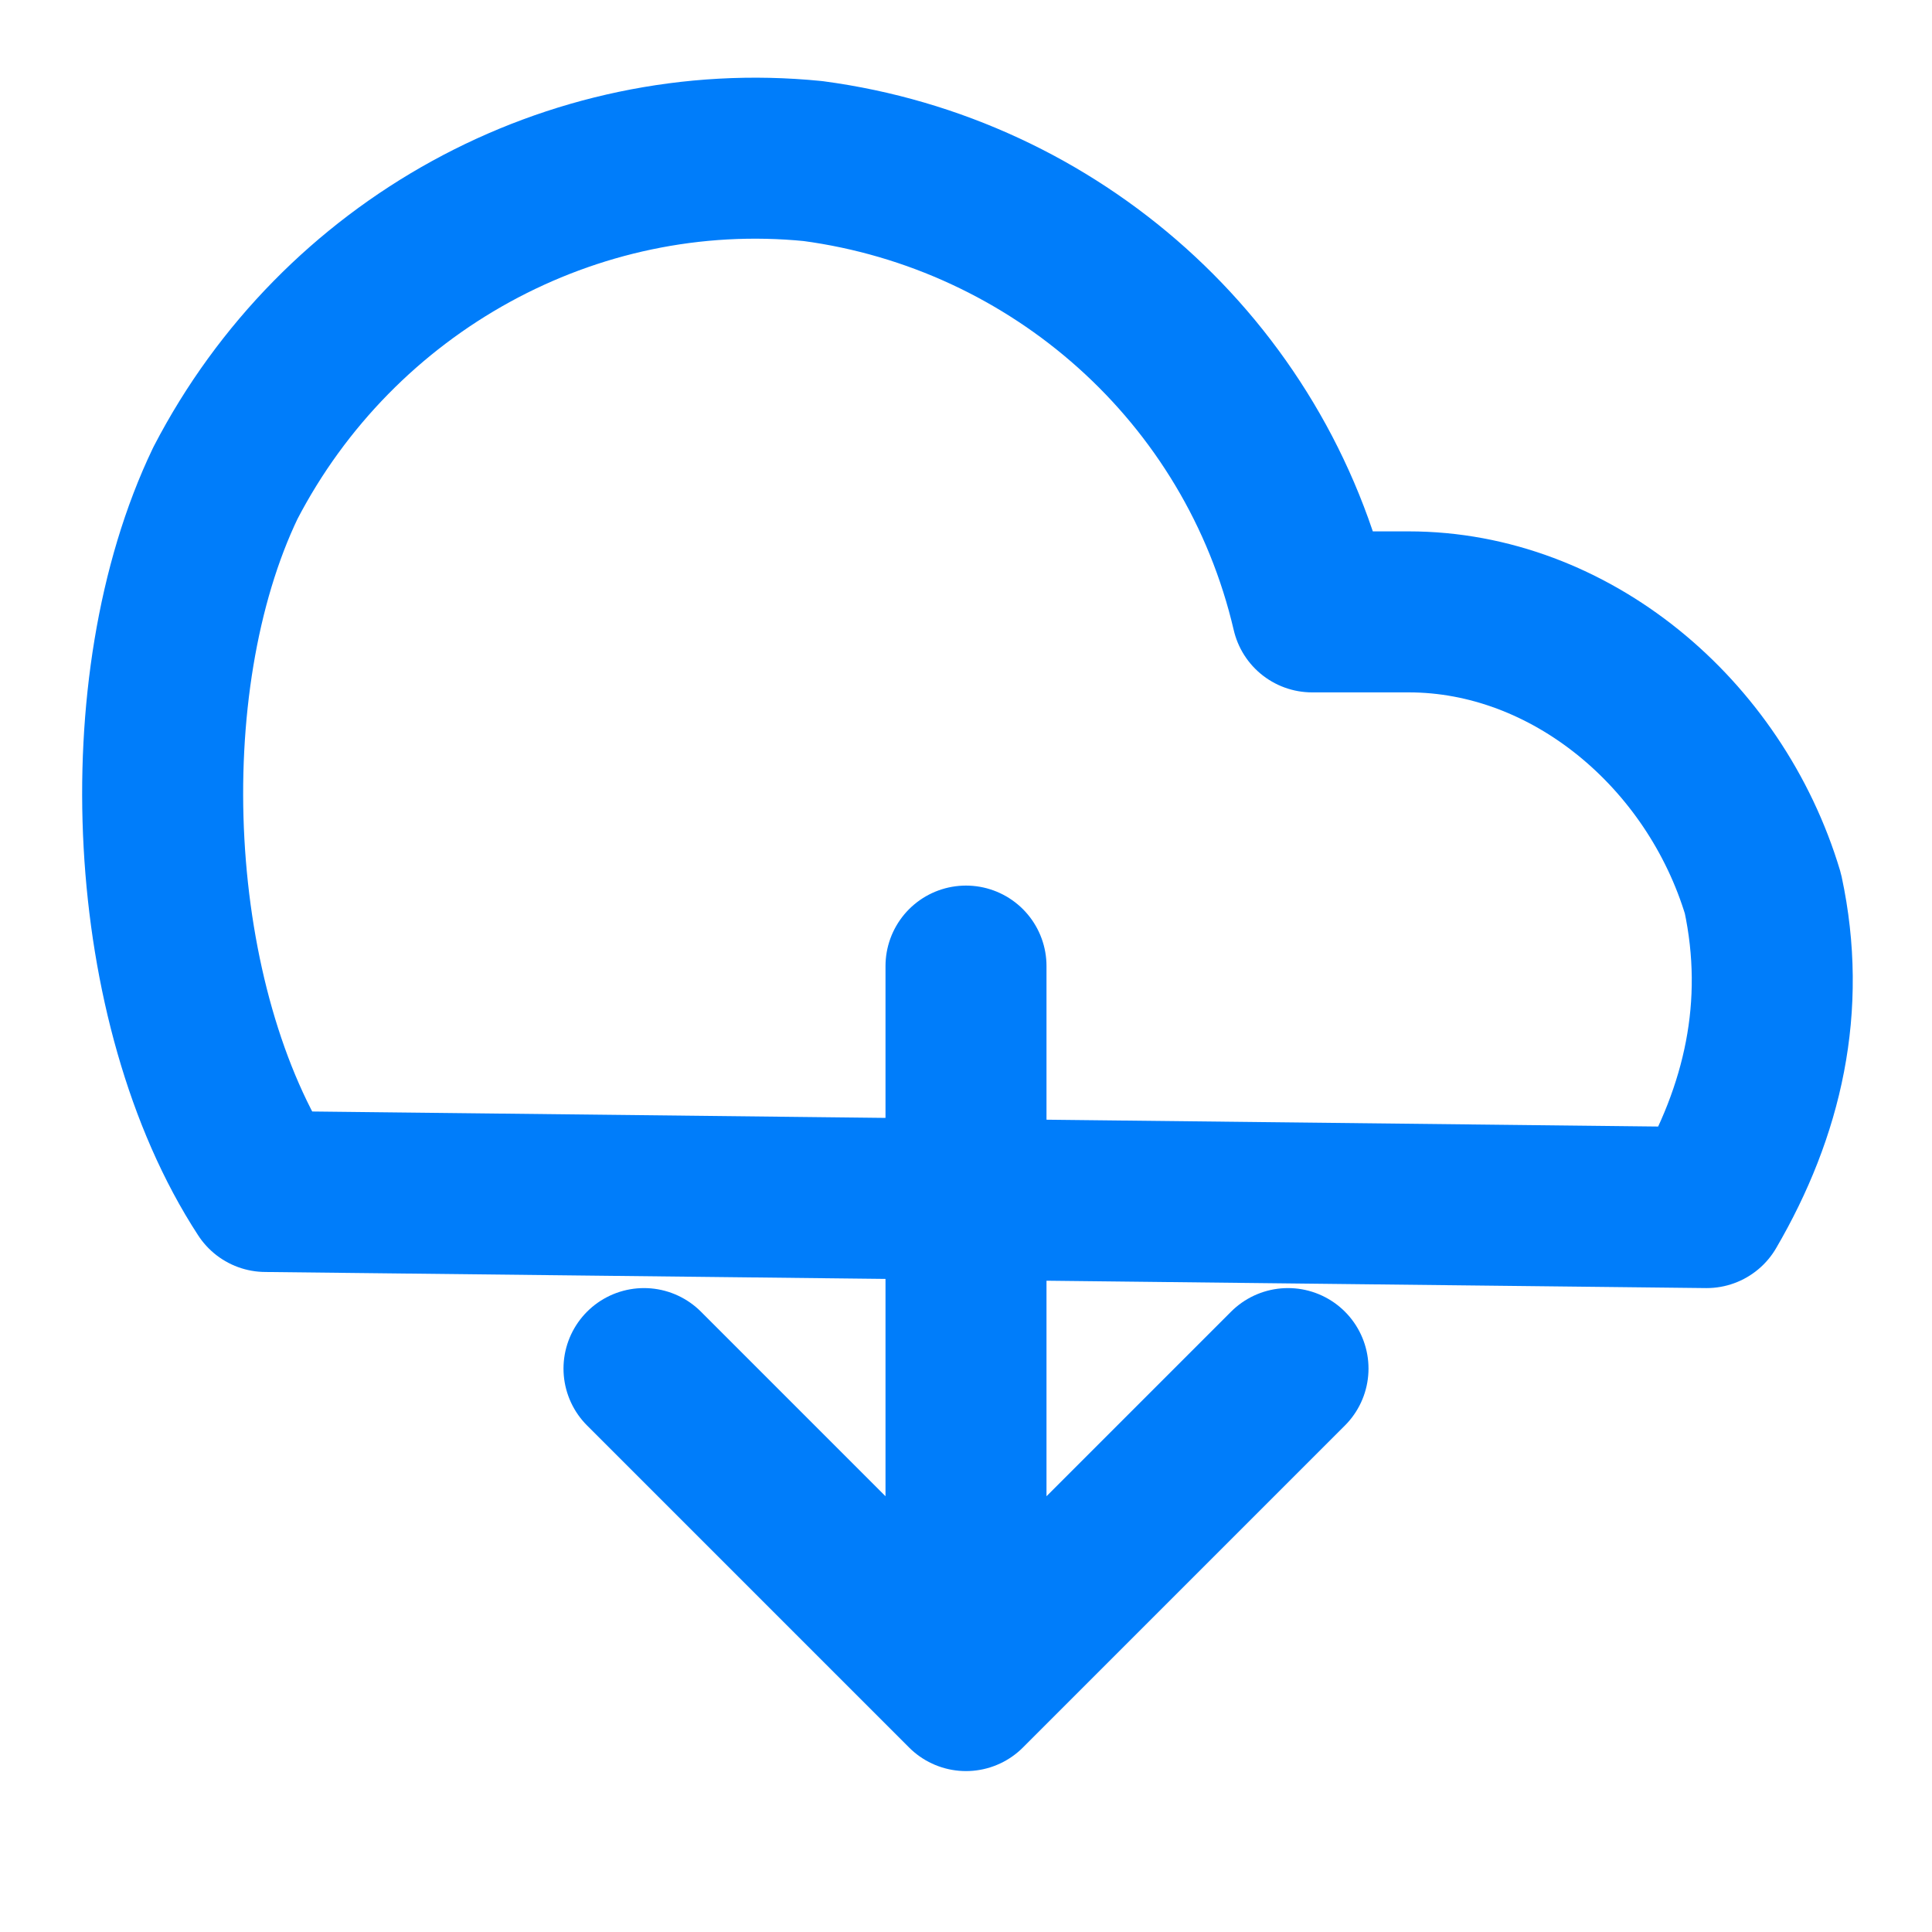 <svg width="24" height="24" viewBox="0 0 24 24" fill="none" xmlns="http://www.w3.org/2000/svg">
<path d="M16 17.001L12 21.001L8 17.001M21.2 15.001C21.9 13.801 22.2 12.501 21.9 11.101C21.3 9.101 19.5 7.601 17.5 7.601H16.3C15.6 4.601 13.1 2.401 10.1 2.001C7.1 1.701 4.2 3.301 2.8 6.001C1.6 8.501 1.8 12.501 3.3 14.801L21.2 15.001ZM12 19.801V12.001V19.801Z" stroke="#007DFA" stroke-width="2" stroke-linecap="round" stroke-linejoin="round"/>
</svg>
